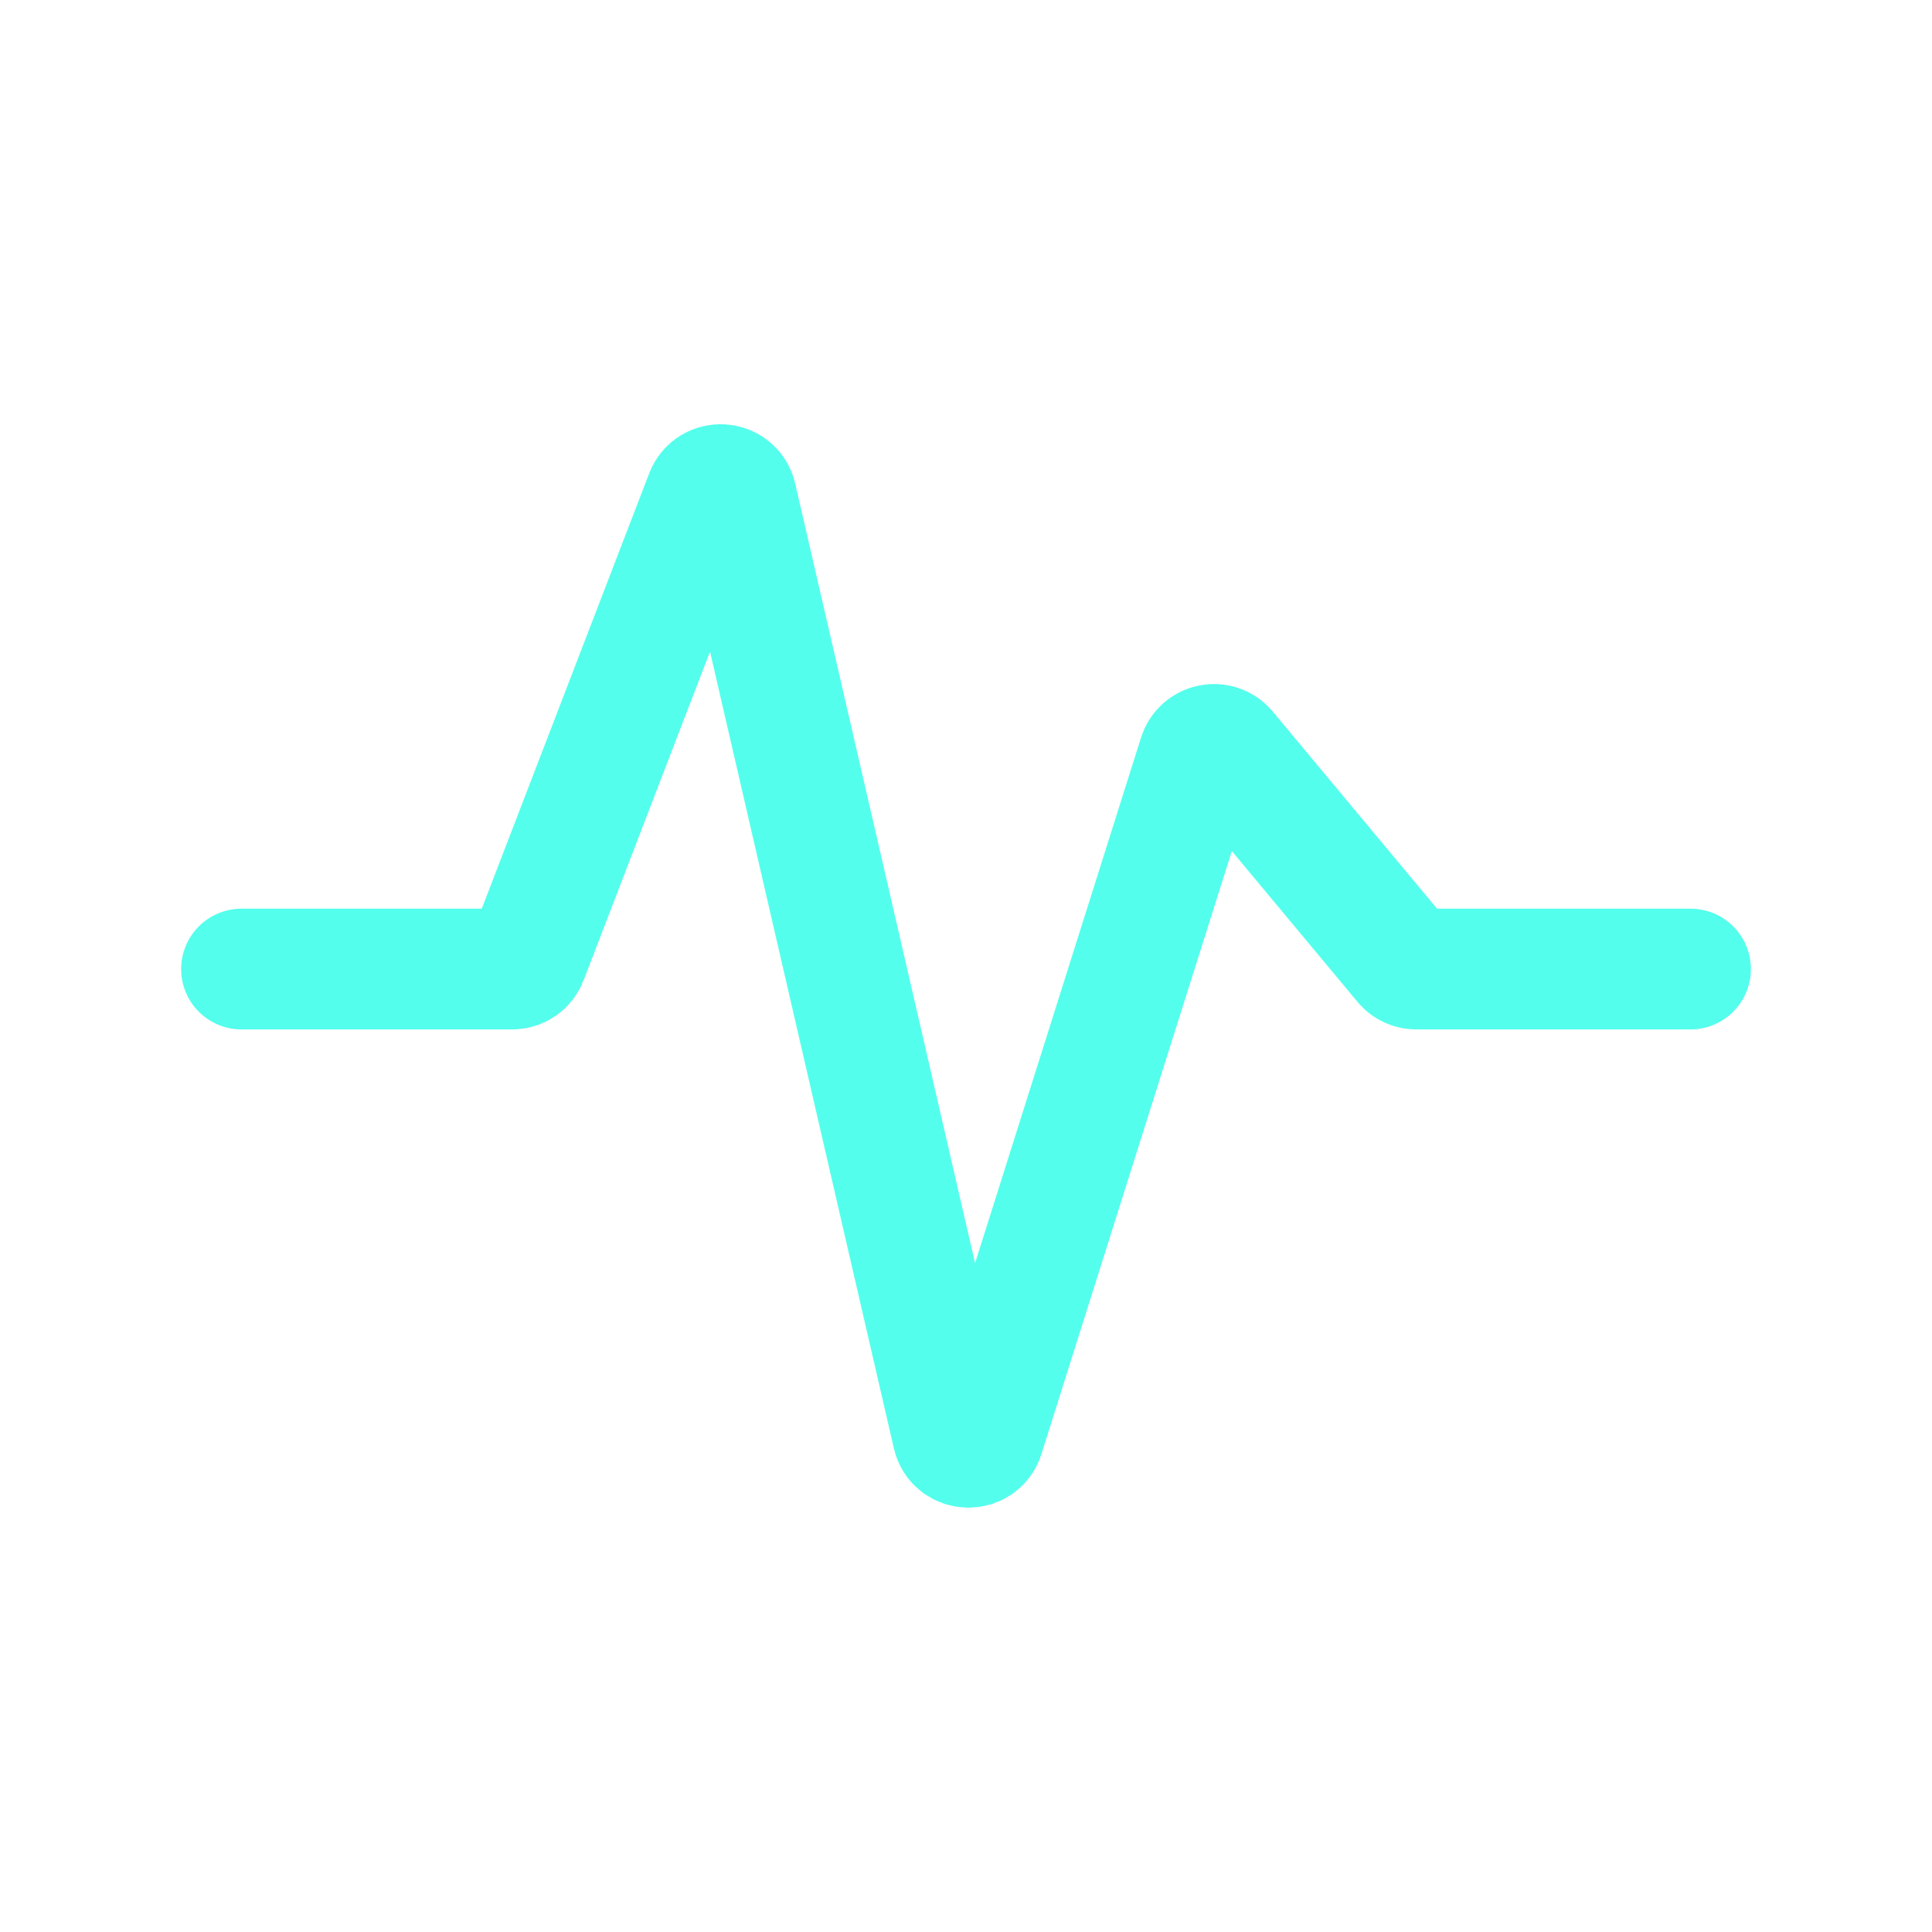 <svg width="24" height="24" viewBox="0 0 24 24" fill="none" xmlns="http://www.w3.org/2000/svg">
<path d="M3 12.038H6.363C6.445 12.038 6.52 11.987 6.549 11.91L8.765 6.148C8.836 5.964 9.103 5.983 9.147 6.175L11.835 17.824C11.881 18.022 12.159 18.033 12.221 17.839L14.89 9.387C14.938 9.236 15.133 9.198 15.234 9.319L17.44 11.966C17.478 12.012 17.534 12.038 17.594 12.038H21" stroke="#53FFEC" stroke-width="1.5" stroke-linecap="round"/>
</svg>
